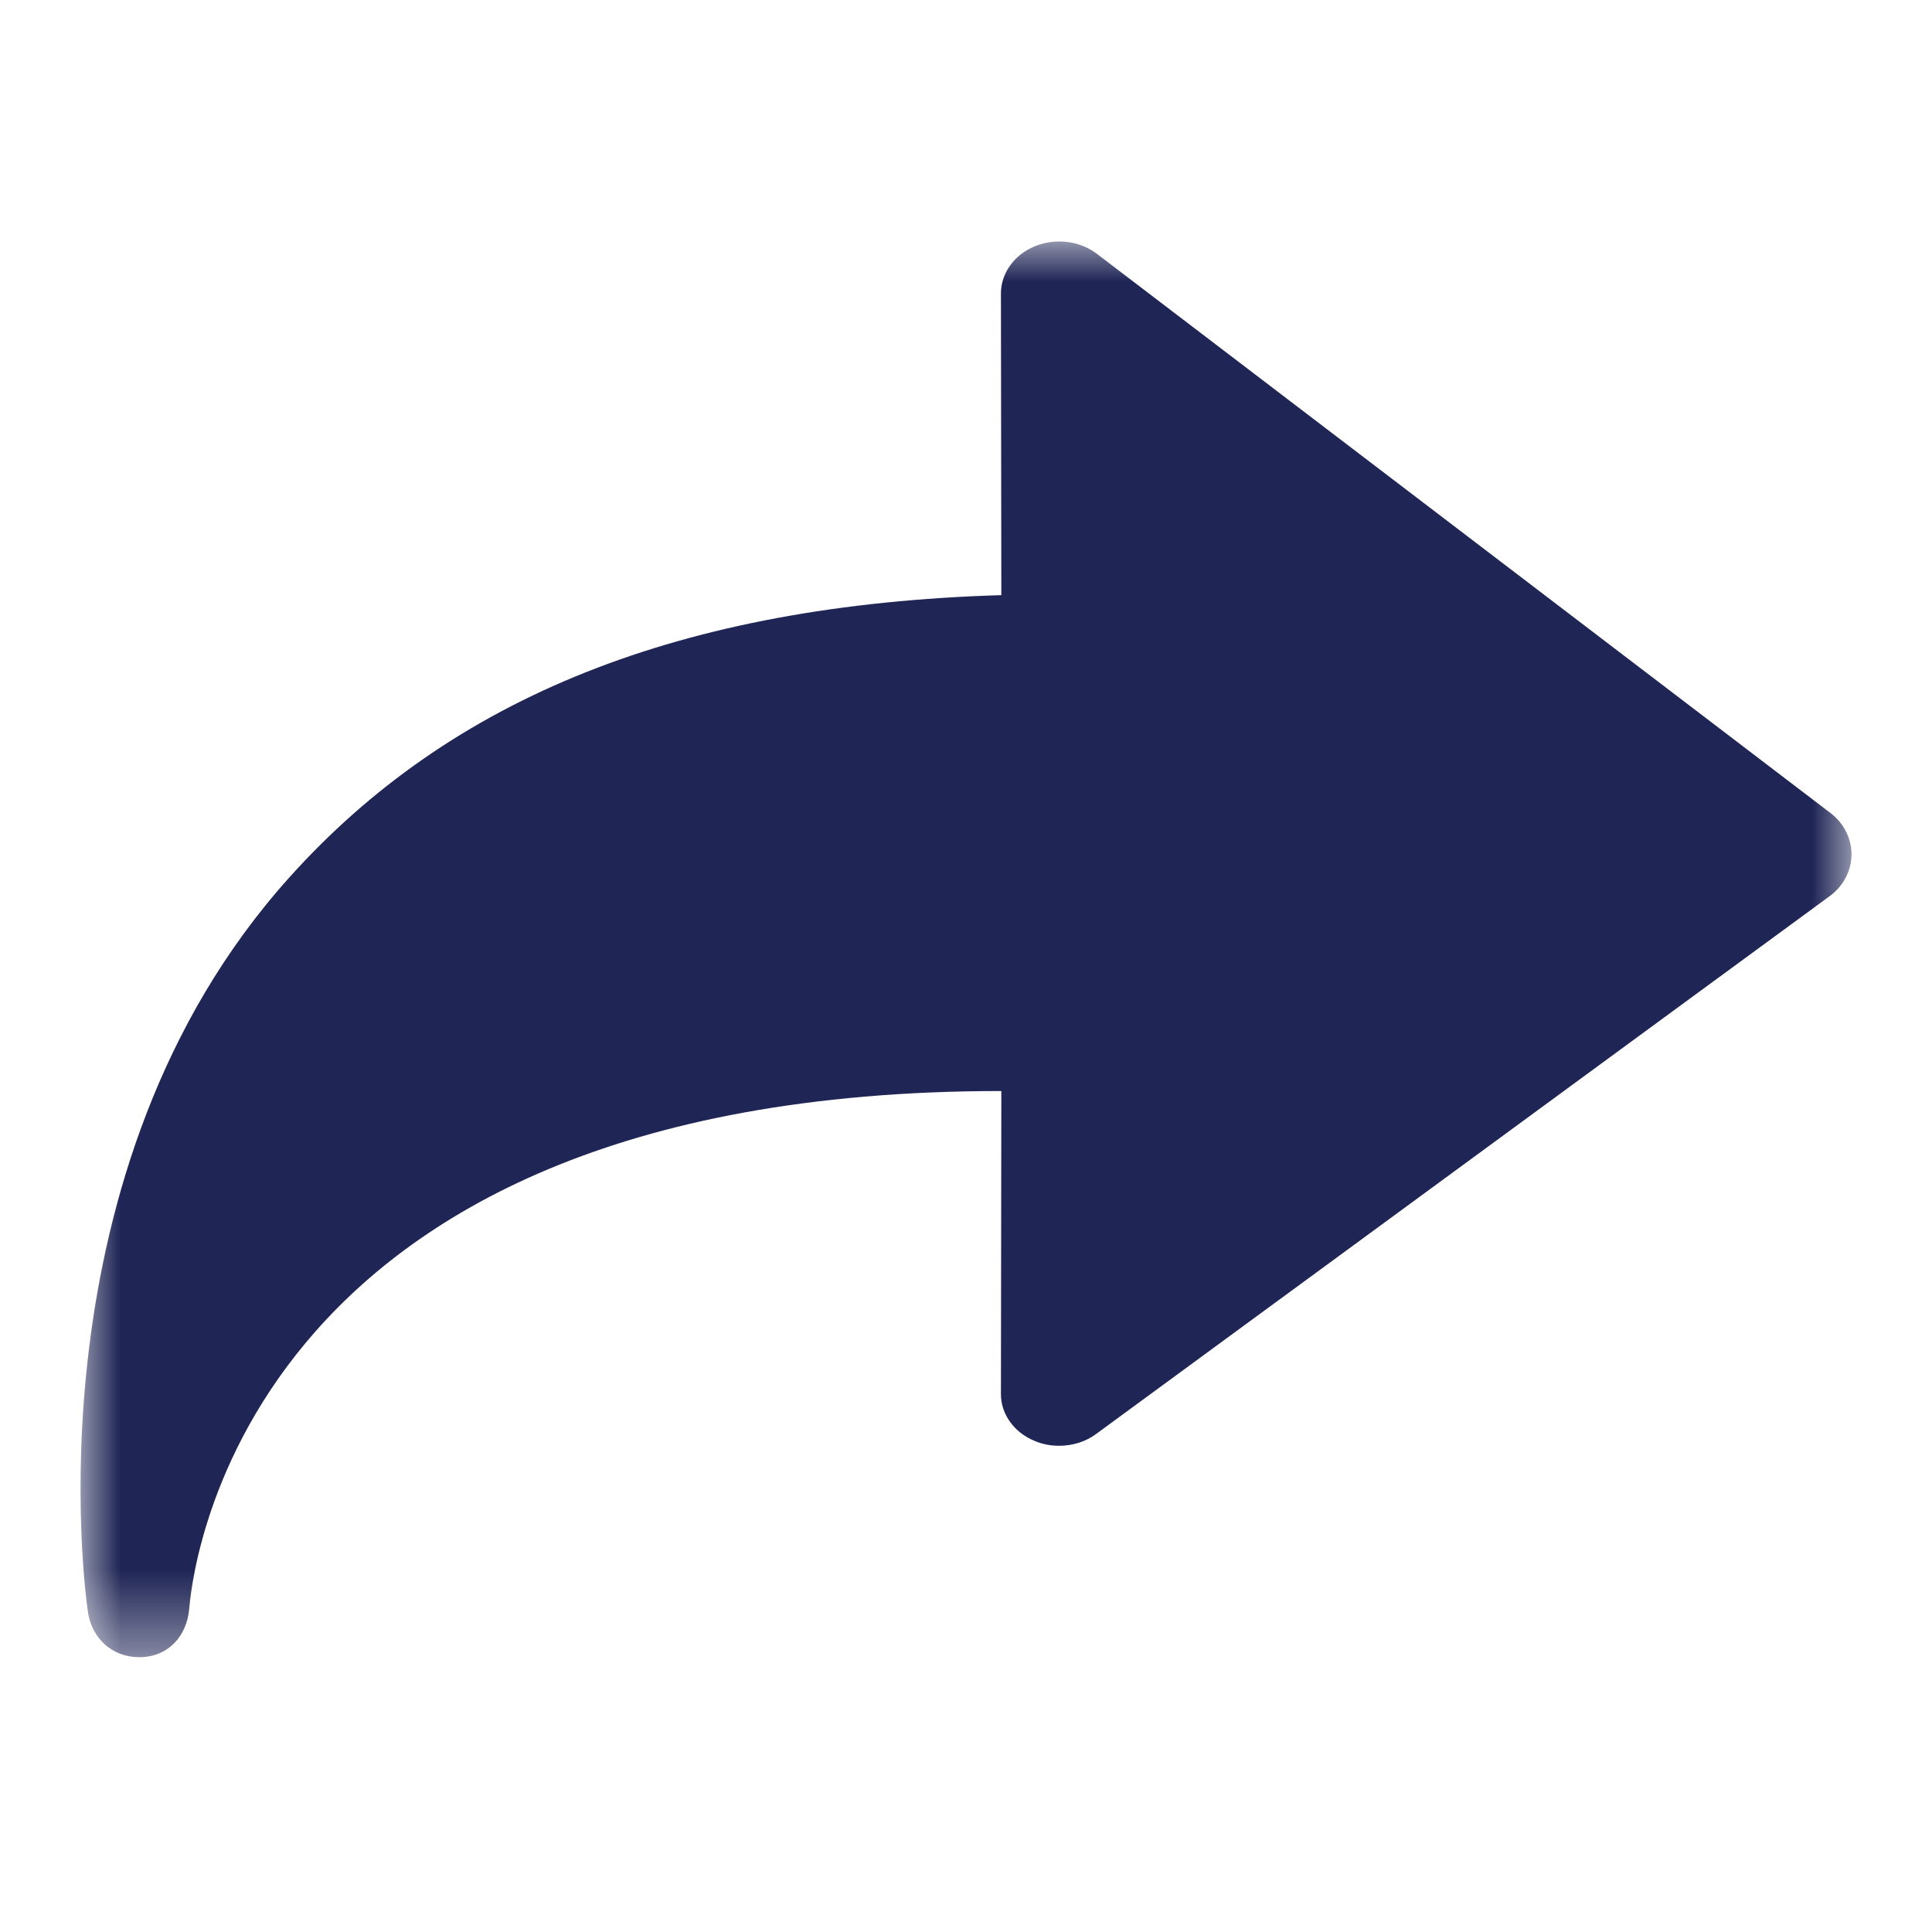 <?xml version="1.0" encoding="UTF-8" standalone="no"?>
<svg width="24px" height="24px" viewBox="0 0 24 24" version="1.1" xmlns="http://www.w3.org/2000/svg" xmlns:xlink="http://www.w3.org/1999/xlink">
    <!-- Generator: Sketch 46.2 (44496) - http://www.bohemiancoding.com/sketch -->
    <title>Icon/utility/Indigo/24px/Share2</title>
    <desc>Created with Sketch.</desc>
    <defs>
        <polygon id="path-1" points="22 -0 22 17.586 0.001 17.586 0.001 -0 22 -0"></polygon>
    </defs>
    <g id="Symbols" stroke="none" stroke-width="1" fill="none" fill-rule="evenodd">
        <g id="Icon/utility/Indigo/24px/Share2">
            <rect id="Rectangle-6" x="0" y="0" width="24" height="24"></rect>
            <g id="Share" transform="translate(1, 3)">
                <mask id="mask-2" fill="white">
                    <use xlink:href="#path-1"></use>
                </mask>
                <g id="Clip-2"></g>
                <path d="M21.746,7.105 L12.614,0.144 C12.483,0.048 12.322,-0 12.159,-0 C12.053,-0 11.946,0.021 11.848,0.062 C11.595,0.169 11.434,0.397 11.434,0.645 L11.439,4.393 C7.444,4.513 4.6,5.666 2.595,7.899 C-0.67,11.531 0.059,16.811 0.093,17.03 C0.143,17.35 0.39,17.586 0.729,17.586 L0.753,17.586 C1.1,17.574 1.32,17.318 1.35,16.989 C1.373,16.746 1.826,10.553 11.439,10.553 L11.434,14.319 C11.434,14.566 11.595,14.793 11.849,14.898 C11.946,14.941 12.052,14.96 12.157,14.96 C12.321,14.96 12.485,14.911 12.617,14.813 L21.748,8.118 C21.908,7.992 22,7.807 22,7.61 C21.999,7.415 21.906,7.229 21.746,7.105" id="Fill-1" fill="#1F2555" mask="url(#mask-2)"></path>
            </g>
        </g>
    </g>
</svg>
